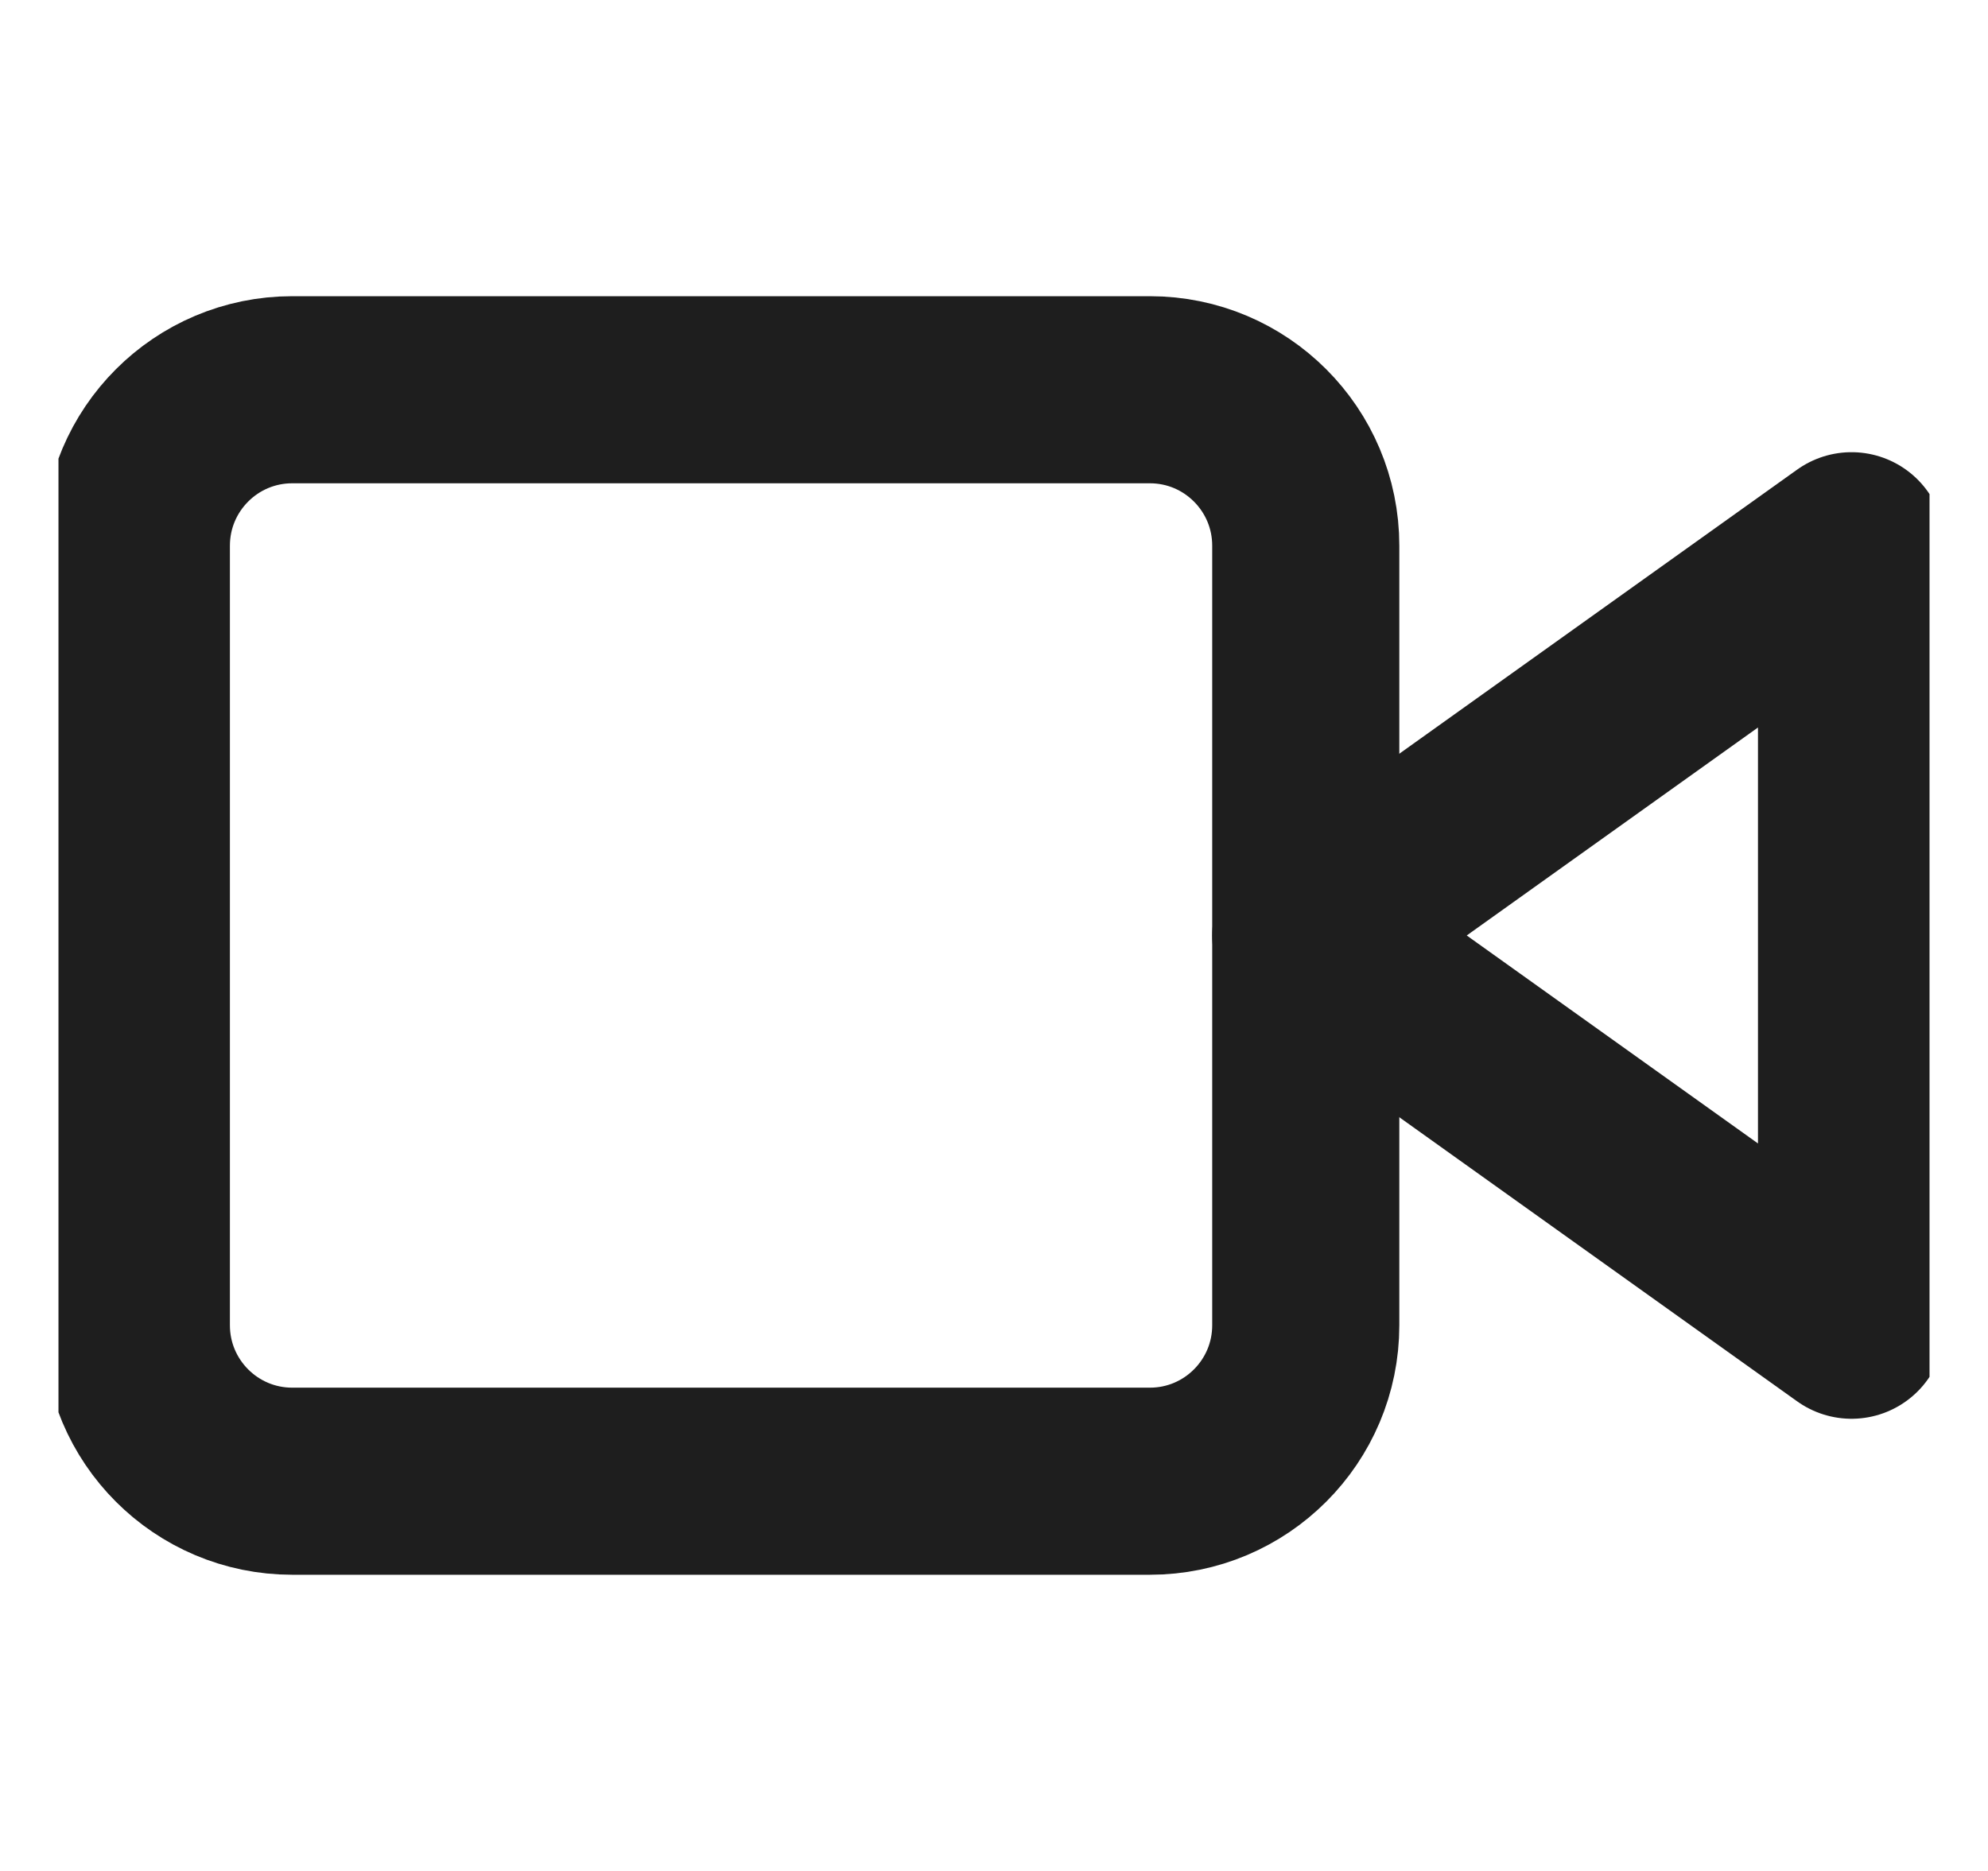<svg width="17" height="16" viewBox="0 0 17 16" fill="none" xmlns="http://www.w3.org/2000/svg">
<g clip-path="url(#clip0_146_564)">
<path d="M15.833 4.667L11.166 8L15.833 11.333V4.667Z" stroke="#1E1E1E" stroke-width="1.6" stroke-linecap="round" stroke-linejoin="round"/>
<path d="M9.833 3.333H2.499C1.763 3.333 1.166 3.93 1.166 4.667V11.333C1.166 12.07 1.763 12.667 2.499 12.667H9.833C10.569 12.667 11.166 12.07 11.166 11.333V4.667C11.166 3.93 10.569 3.333 9.833 3.333Z" stroke="#1E1E1E" stroke-width="1.6" stroke-linecap="round" stroke-linejoin="round"/>
</g>
<defs>
<clipPath id="clip0_146_564">
<rect width="16" height="16" fill="white" transform="translate(0.5)"/>
</clipPath>
</defs>
</svg>
